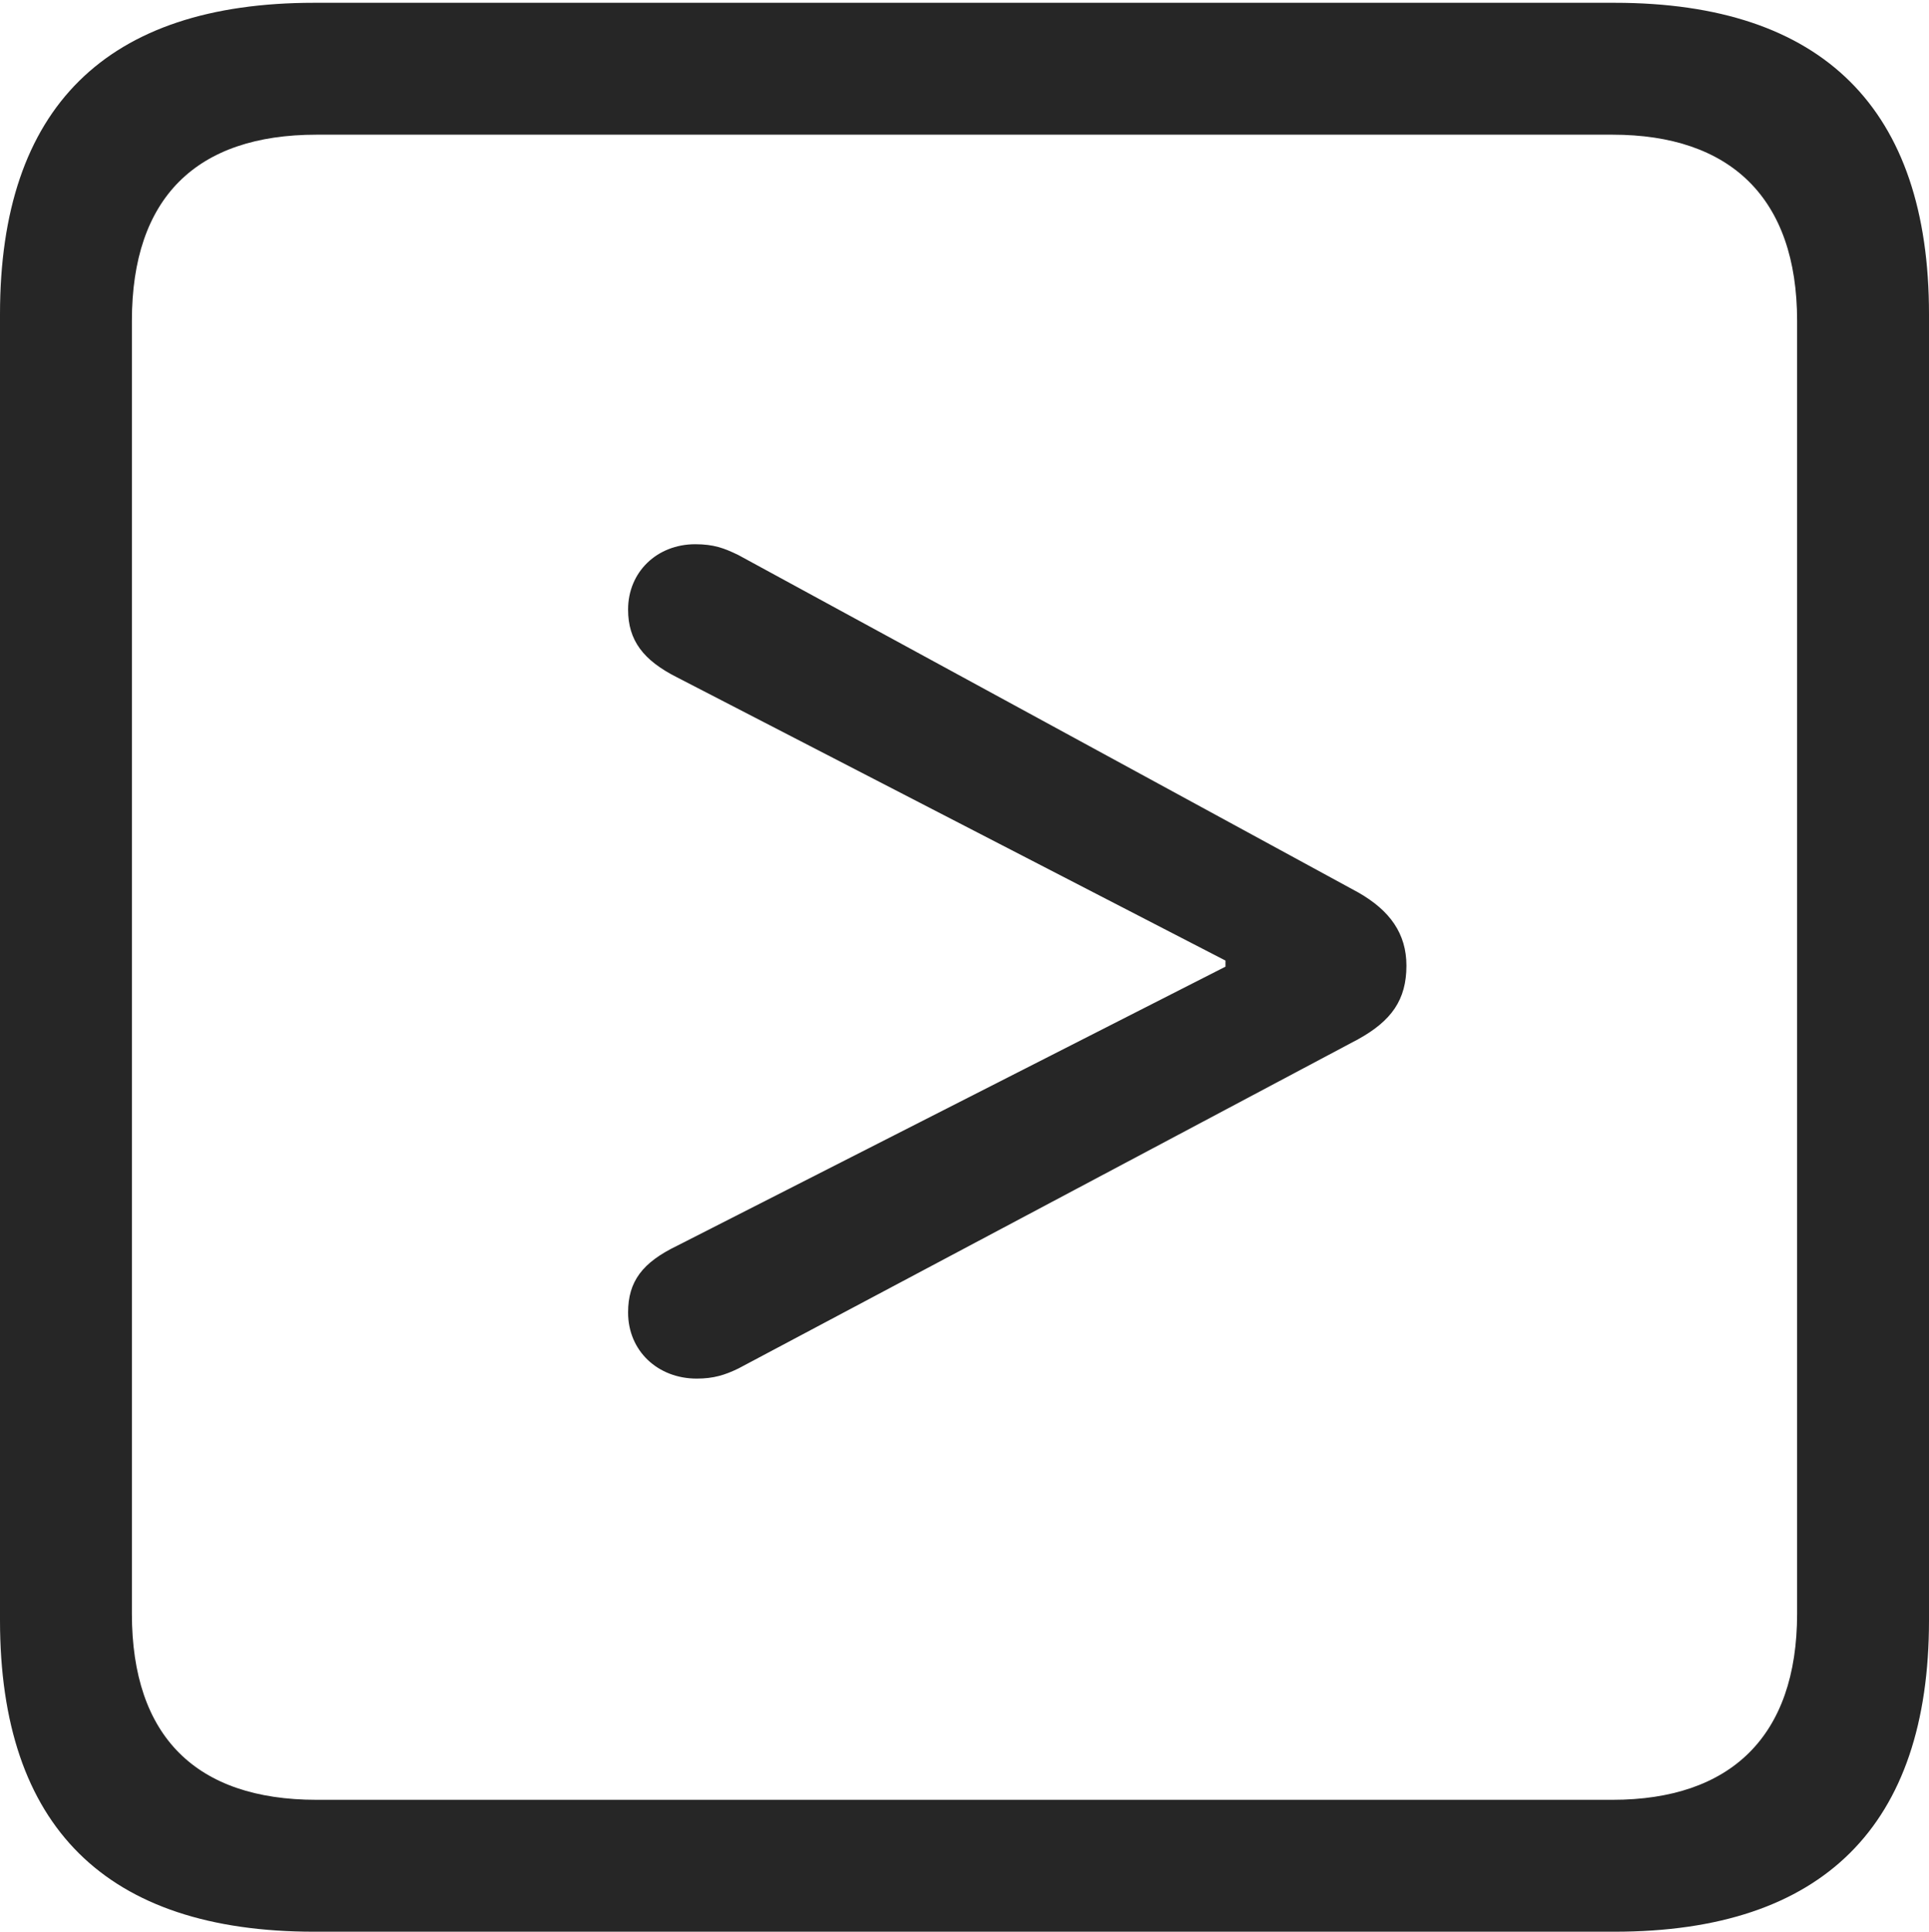 <?xml version="1.0" encoding="UTF-8"?>
<!--Generator: Apple Native CoreSVG 232.5-->
<!DOCTYPE svg
PUBLIC "-//W3C//DTD SVG 1.1//EN"
       "http://www.w3.org/Graphics/SVG/1.1/DTD/svg11.dtd">
<svg version="1.1" xmlns="http://www.w3.org/2000/svg" xmlns:xlink="http://www.w3.org/1999/xlink" width="88.409" height="88.537">
 <g>
  <rect height="88.537" opacity="0" width="88.409" x="0" y="0"/>
  <path d="M14.394 88.537L74.001 88.537C83.573 88.537 88.409 83.656 88.409 74.263L88.409 14.402C88.409 5.009 83.573 0.128 74.001 0.128L14.394 0.128C4.87 0.128 0 4.93 0 14.402L0 74.263C0 83.735 4.87 88.537 14.394 88.537ZM14.506 82.492C9.003 82.492 6.045 79.602 6.045 73.963L6.045 14.702C6.045 9.063 9.003 6.173 14.506 6.173L73.903 6.173C79.297 6.173 82.364 9.063 82.364 14.702L82.364 73.963C82.364 79.602 79.297 82.492 73.903 82.492Z" fill="#000000" fill-opacity="0.85"/>
  <path d="M31.931 63.186C32.711 63.186 33.227 63.02 33.839 62.724L62.244 47.633C63.777 46.786 64.459 45.822 64.459 44.259C64.459 42.797 63.709 41.733 62.244 40.901L33.839 25.439C33.194 25.124 32.711 24.944 31.863 24.944C30.117 24.944 28.786 26.21 28.786 27.939C28.786 29.352 29.483 30.266 31.031 31.046L56.166 44.027L56.166 44.305L31.031 57.099C29.45 57.863 28.786 58.726 28.786 60.157C28.786 61.919 30.15 63.186 31.931 63.186Z" fill="#000000" fill-opacity="0.85"/>
 </g>
</svg>
